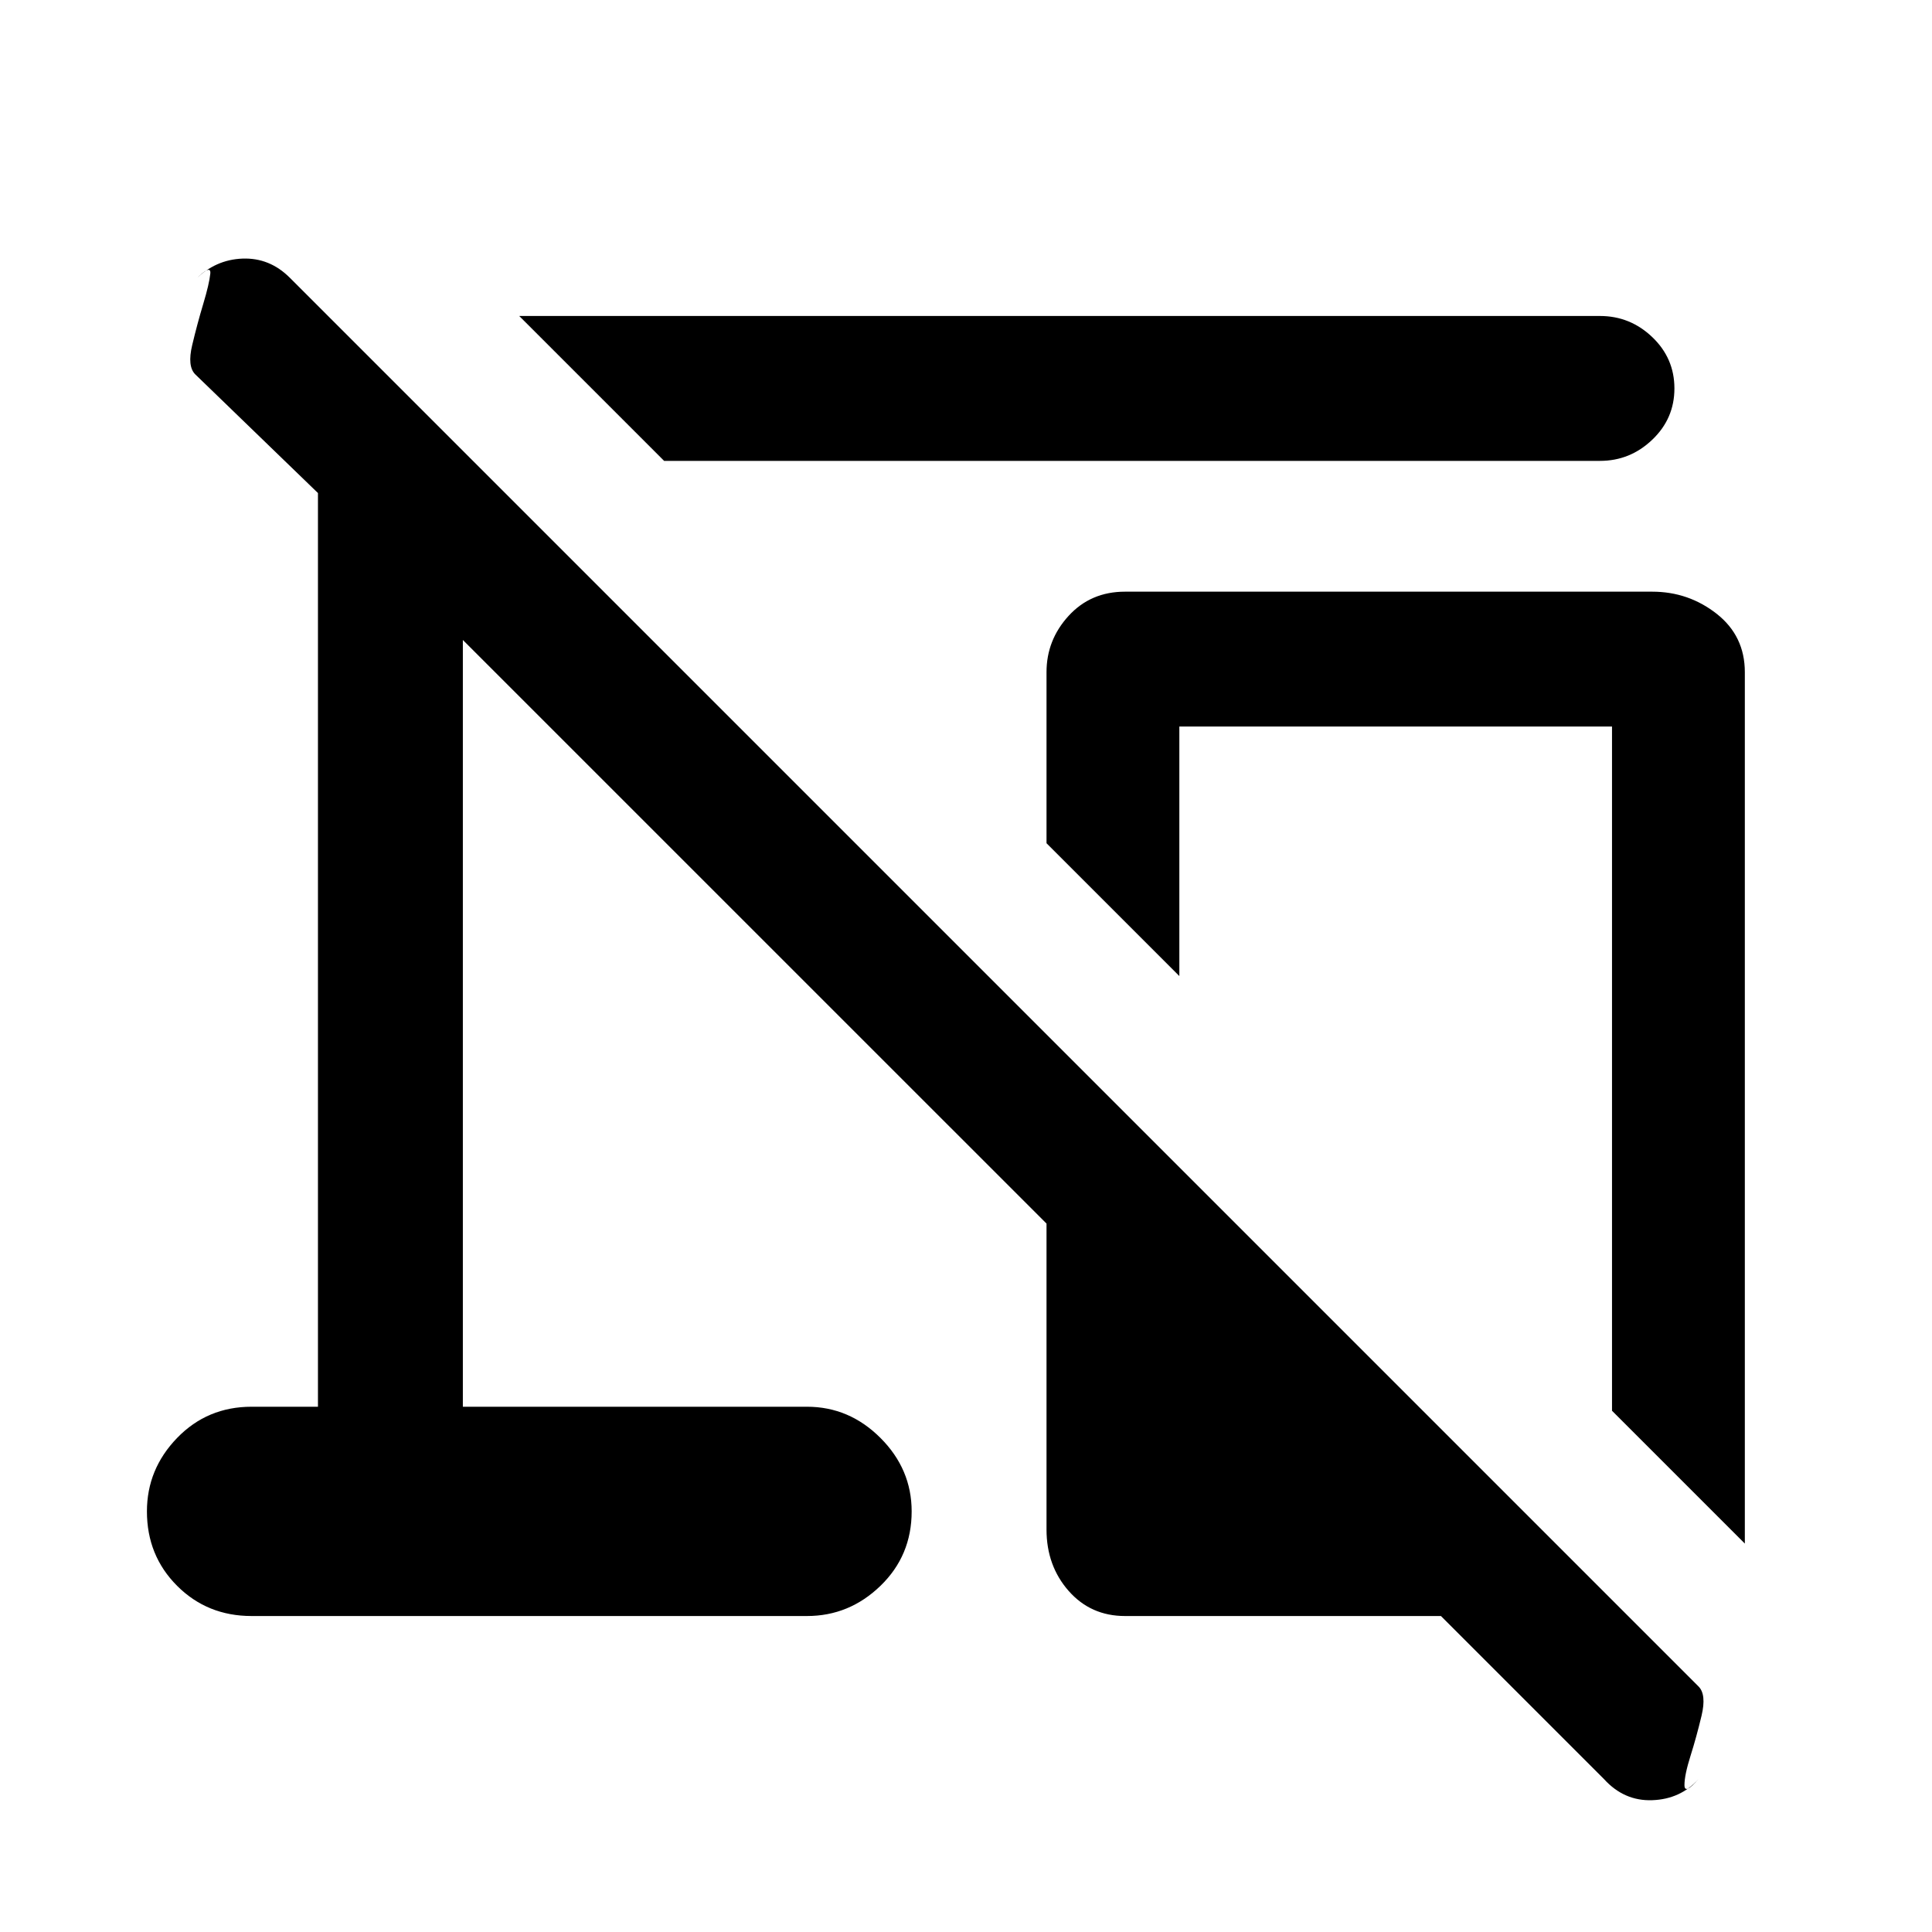 <svg xmlns="http://www.w3.org/2000/svg" height="40" width="40"><path d="m13.75 9.542-3-3h22.375q.625 0 1.083.437.459.438.459 1.063t-.459 1.062q-.458.438-1.083.438Zm22.375 22.416-2.75-2.75V15.042h-8.958v5.166l-2.75-2.75v-3.541q0-.667.458-1.167t1.167-.5h10.916q.75 0 1.334.458.583.459.583 1.209Zm-6.292 1.5h-6.541q-.709 0-1.167-.52-.458-.521-.458-1.271v-6.334L9.583 13.25v15.875h7.125q.875 0 1.521.646.646.646.646 1.521 0 .916-.646 1.541-.646.625-1.521.625h-11.5q-.916 0-1.541-.625-.625-.625-.625-1.541 0-.875.625-1.521.625-.646 1.541-.646h1.375V10.208L4.042 7.75q-.167-.167-.063-.604.104-.438.229-.854.125-.417.146-.625.021-.209-.312.125.416-.417.979-.438.562-.021.979.396l29.167 29.167q.166.166.062.604-.104.437-.229.833-.125.396-.125.604 0 .209.292-.125-.375.417-.959.438-.583.021-1-.438Z"/></svg>